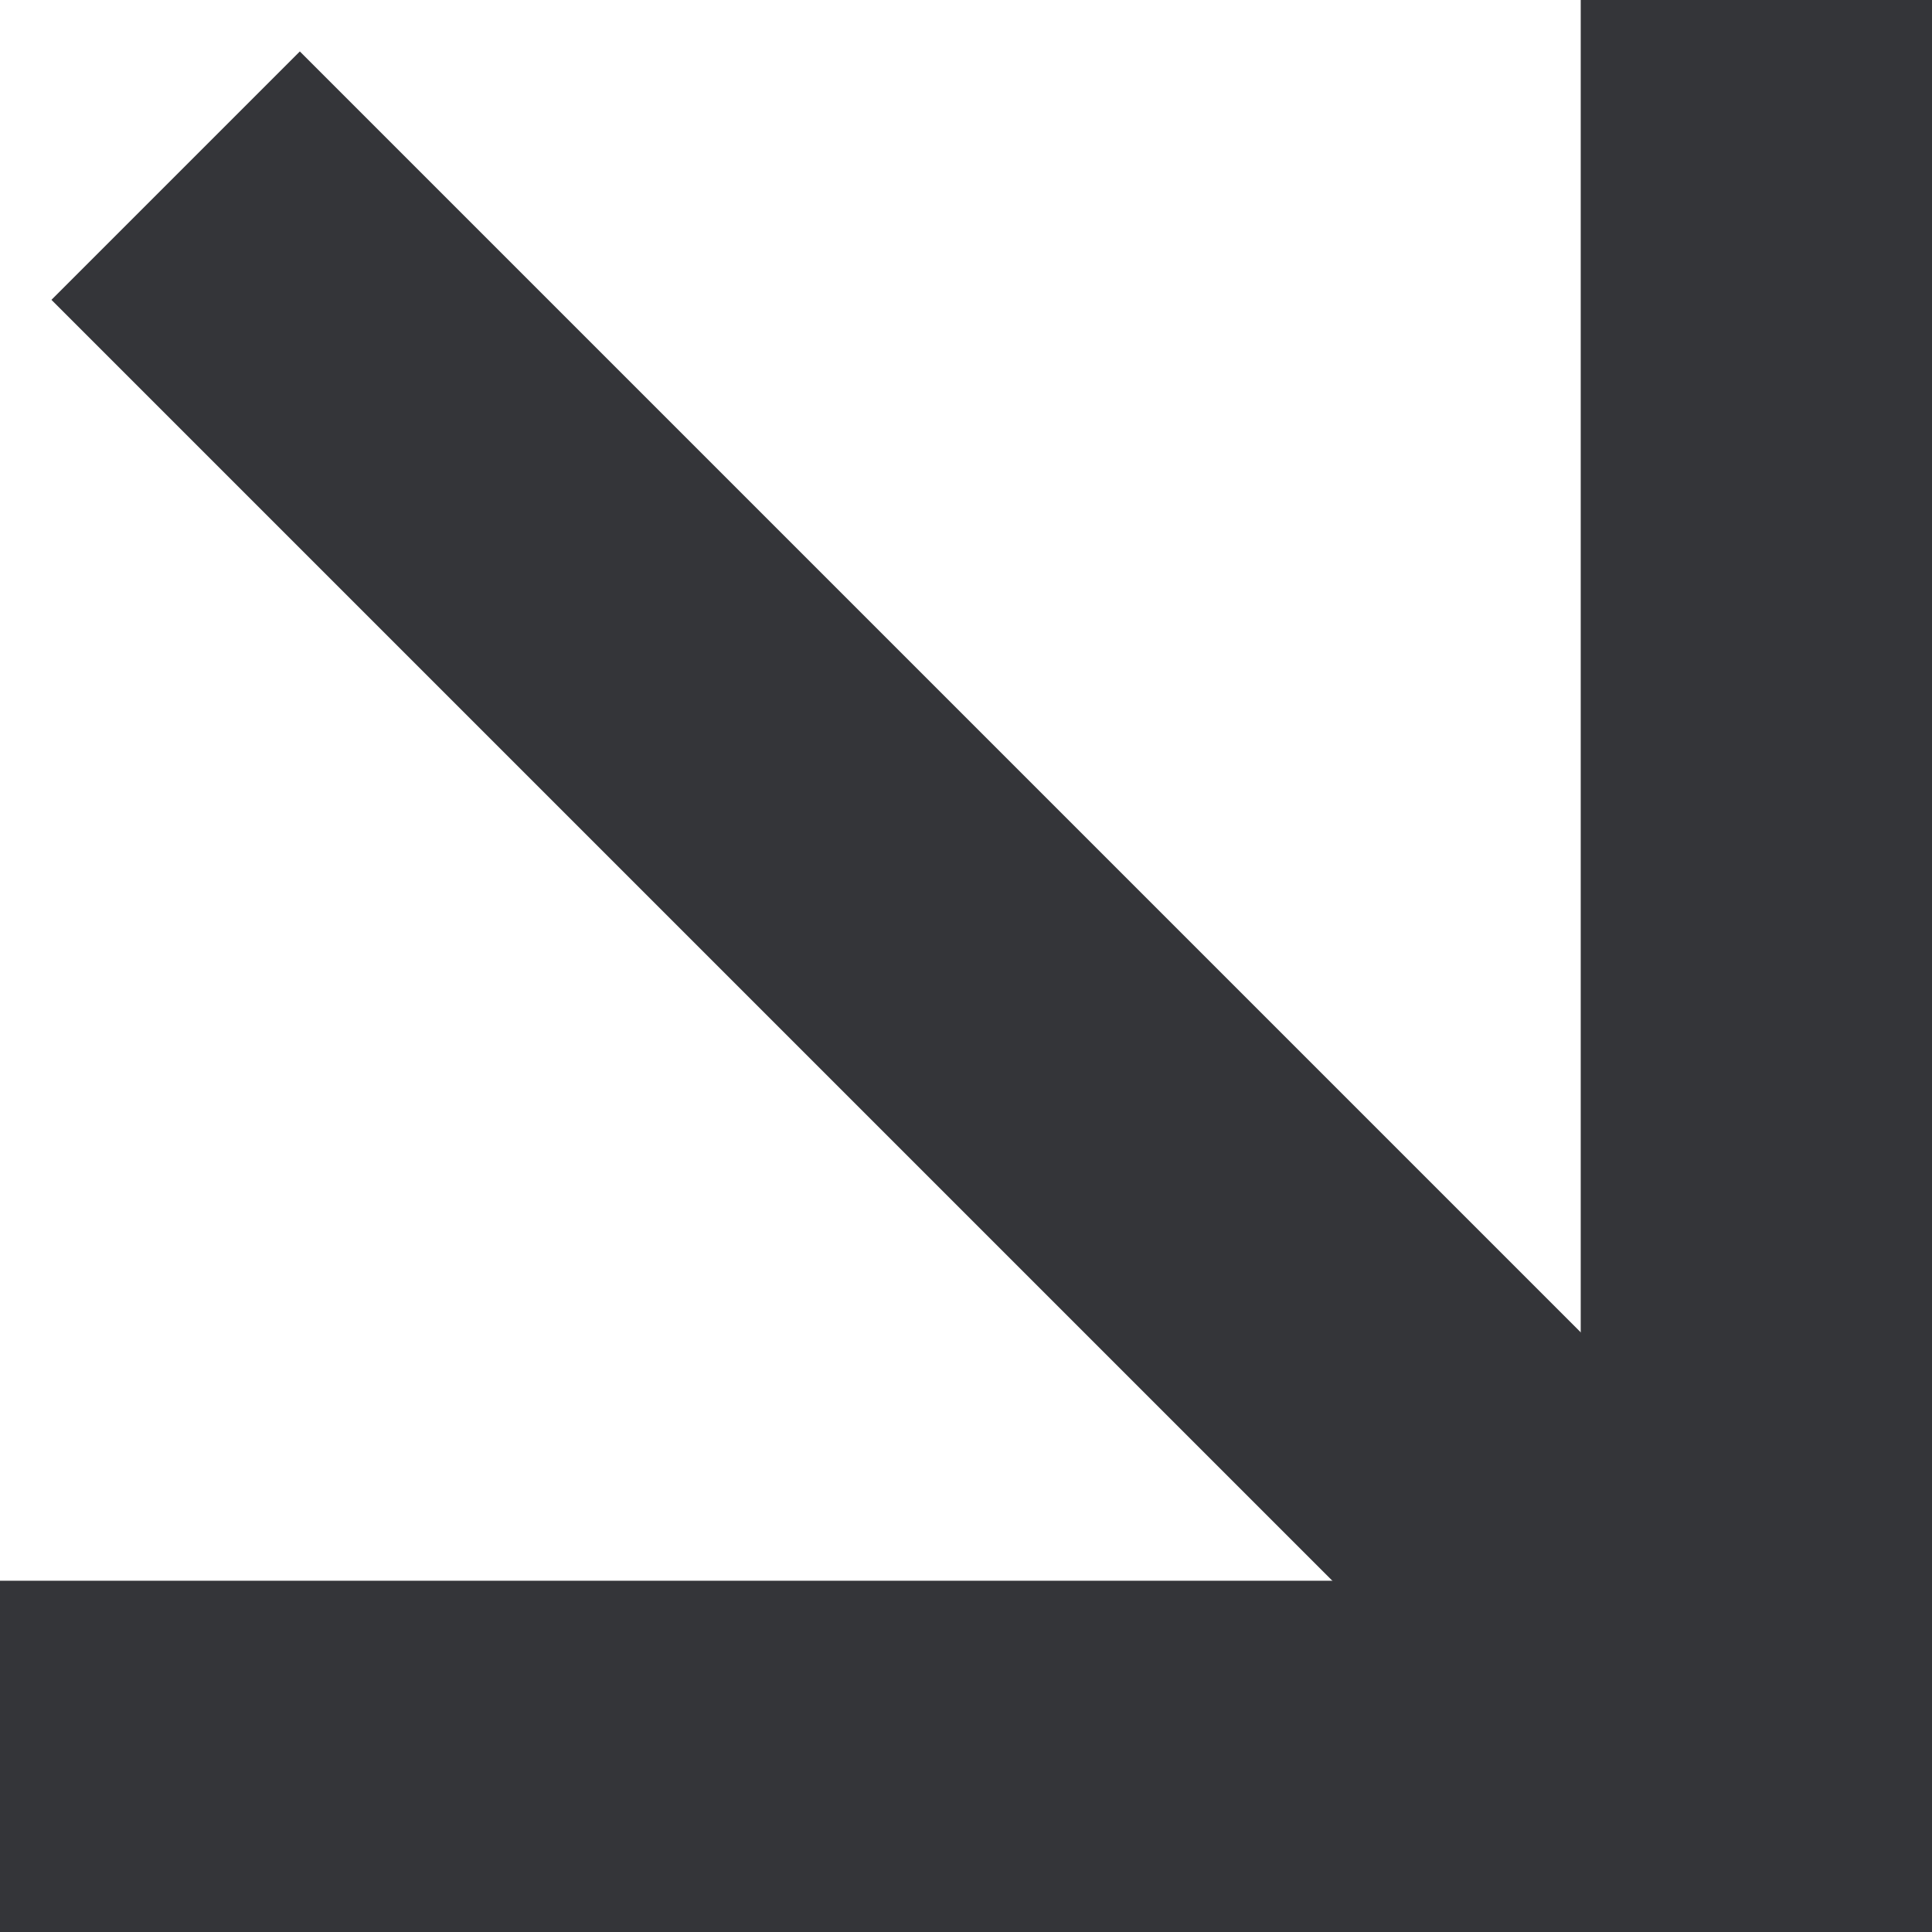 <svg xmlns="http://www.w3.org/2000/svg" viewBox="0 0 22 22">
  <g id="Groupe_652" data-name="Groupe 652" transform="translate(2 2)">
    <line id="Ligne_32" data-name="Ligne 32" y2="18" transform="translate(18)" fill="none" stroke="#343539" stroke-linecap="square" stroke-width="4"/>
    <line id="Ligne_33" data-name="Ligne 33" y2="18" transform="translate(18 18) rotate(90)" fill="none" stroke="#343539" stroke-linecap="square" stroke-width="4"/>
    <line id="Ligne_34" data-name="Ligne 34" x2="18" y2="18" fill="none" stroke="#343539" stroke-width="4"/>
  </g>
</svg>
